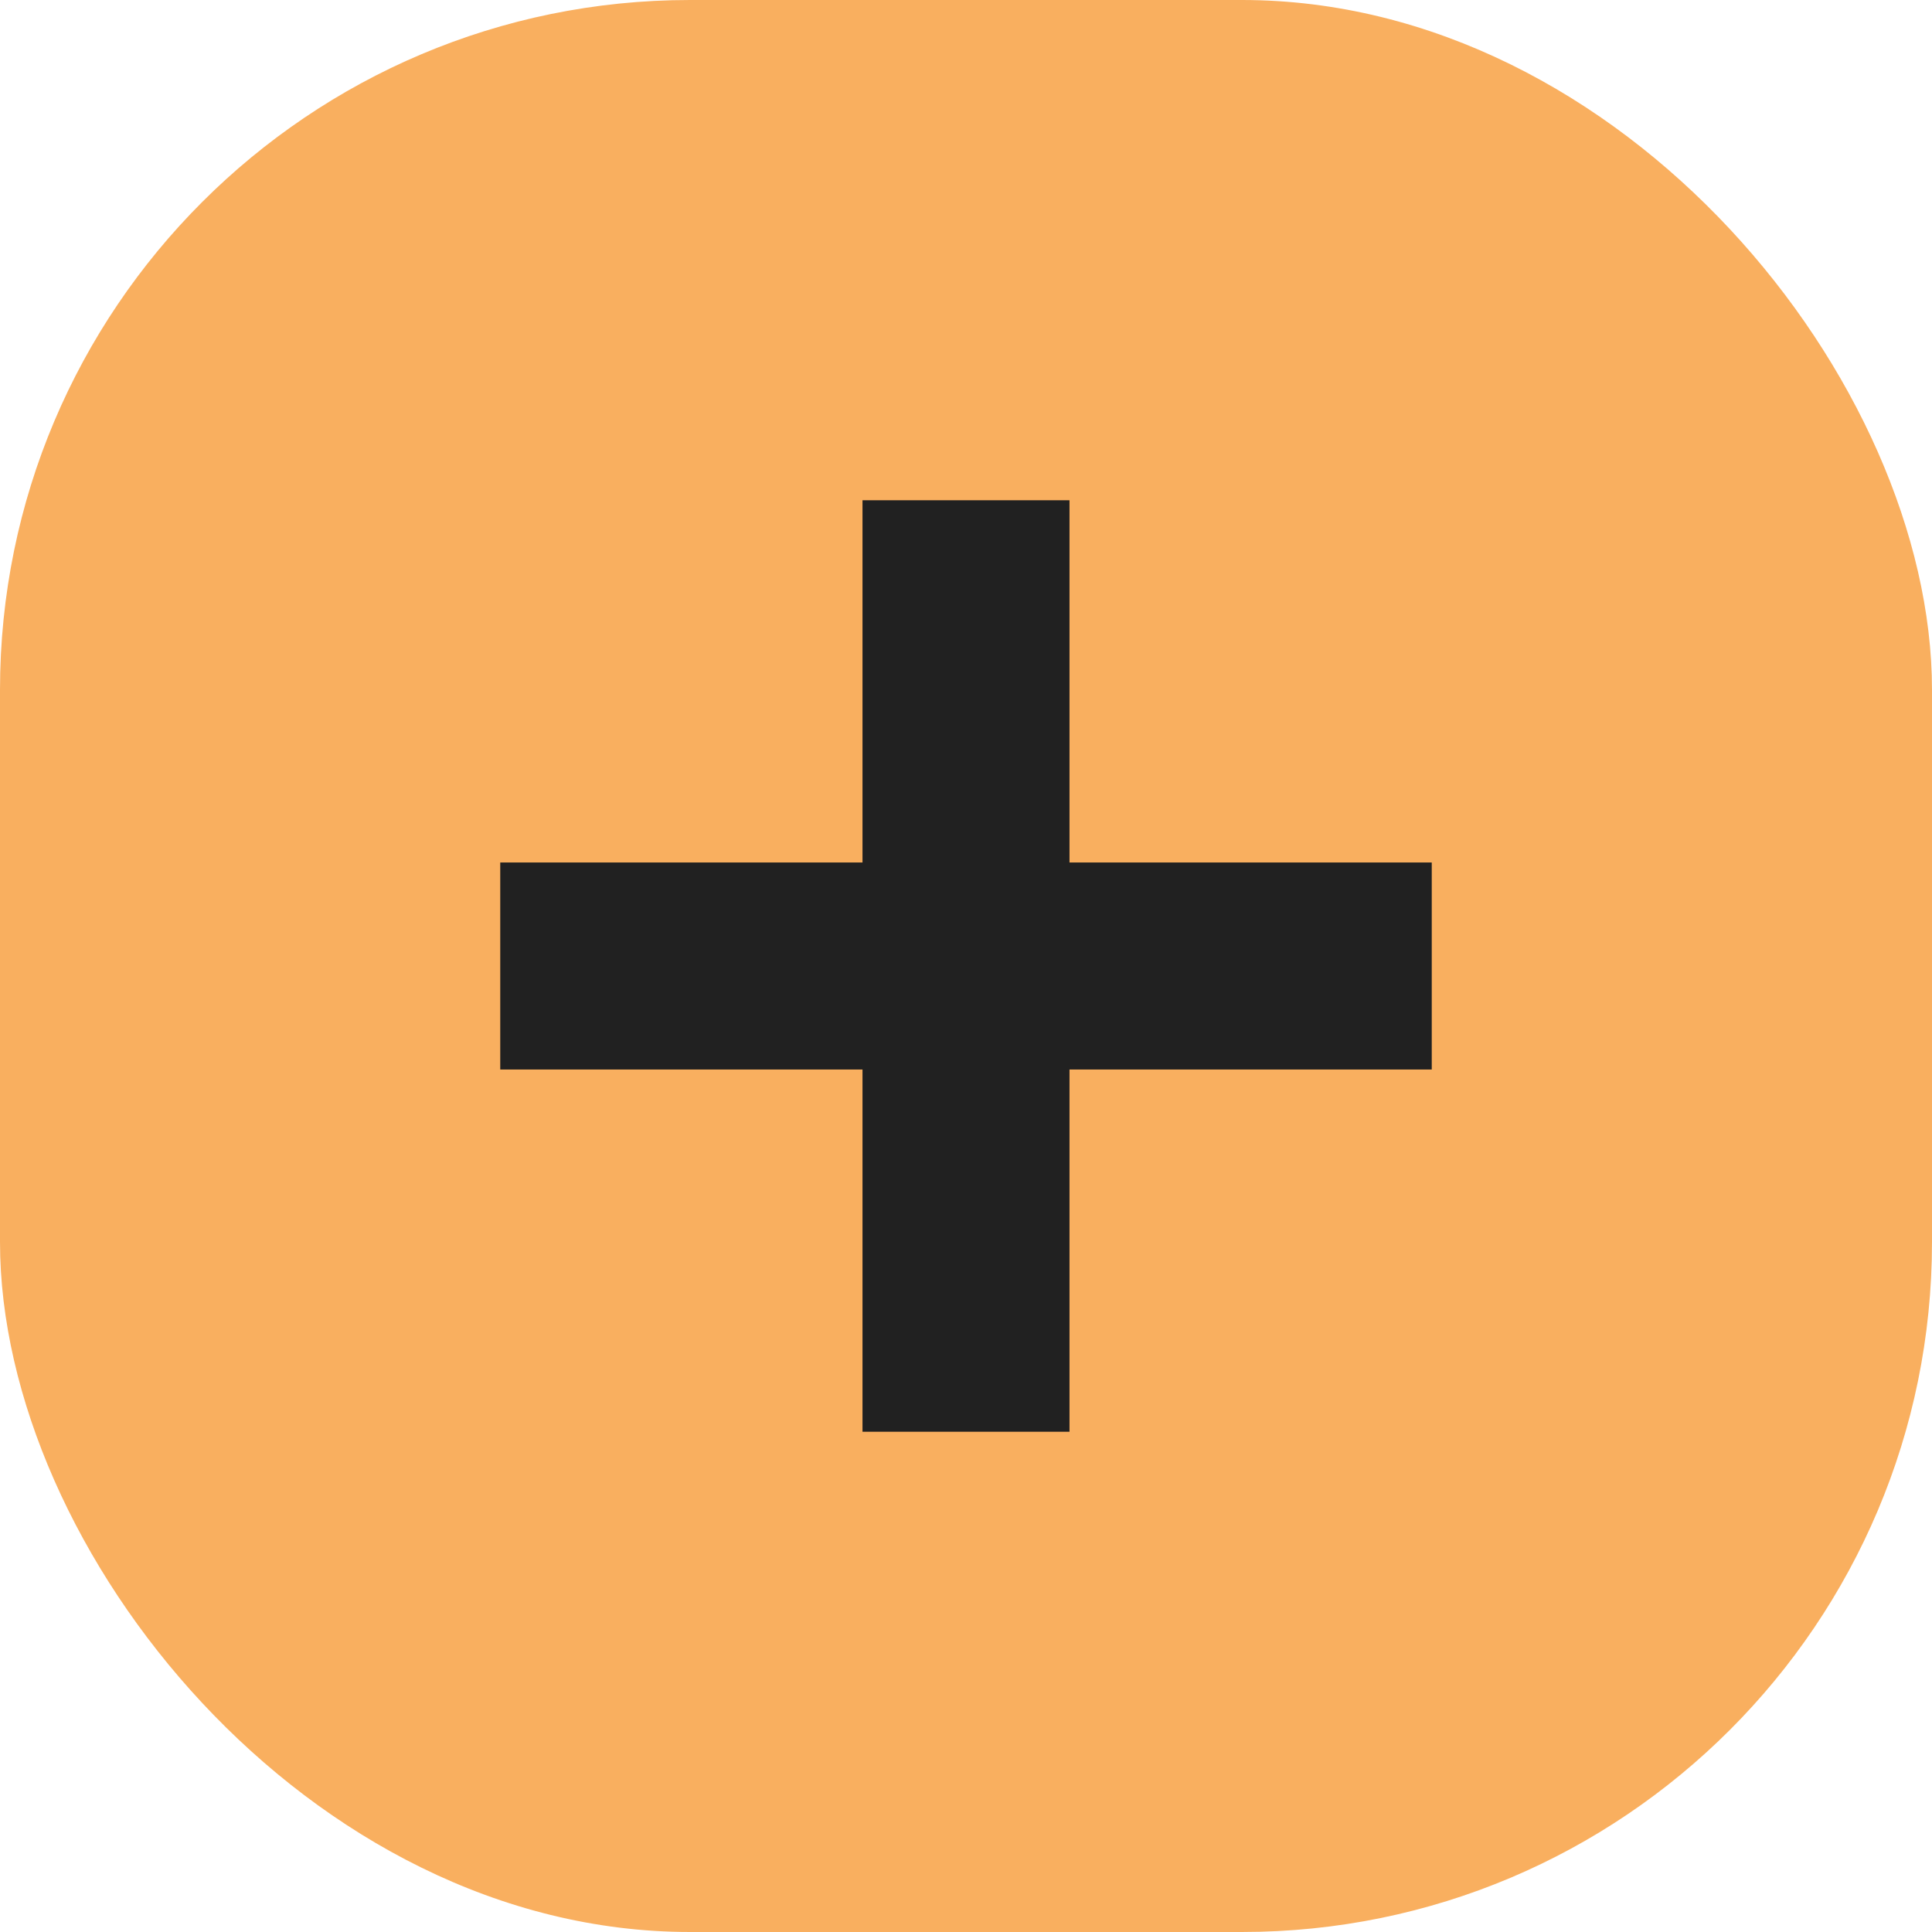<svg width="28" height="28" viewBox="0 0 28 28" fill="none" xmlns="http://www.w3.org/2000/svg">
<rect width="28" height="28" rx="10" fill="#F9AF5F"/>
<g clip-path="url(#clip0_4_121)">
<path d="M14 8.75V19.25" stroke="#212121" stroke-width="3" stroke-linecap="square" stroke-linejoin="round"/>
<path d="M8.75 14H19.25" stroke="#212121" stroke-width="3" stroke-linecap="square" stroke-linejoin="round"/>
</g>
<defs>
<clipPath id="clip0_4_121">
<rect width="18" height="18" fill="white" transform="translate(5 5)"/>
</clipPath>
</defs>
</svg>
